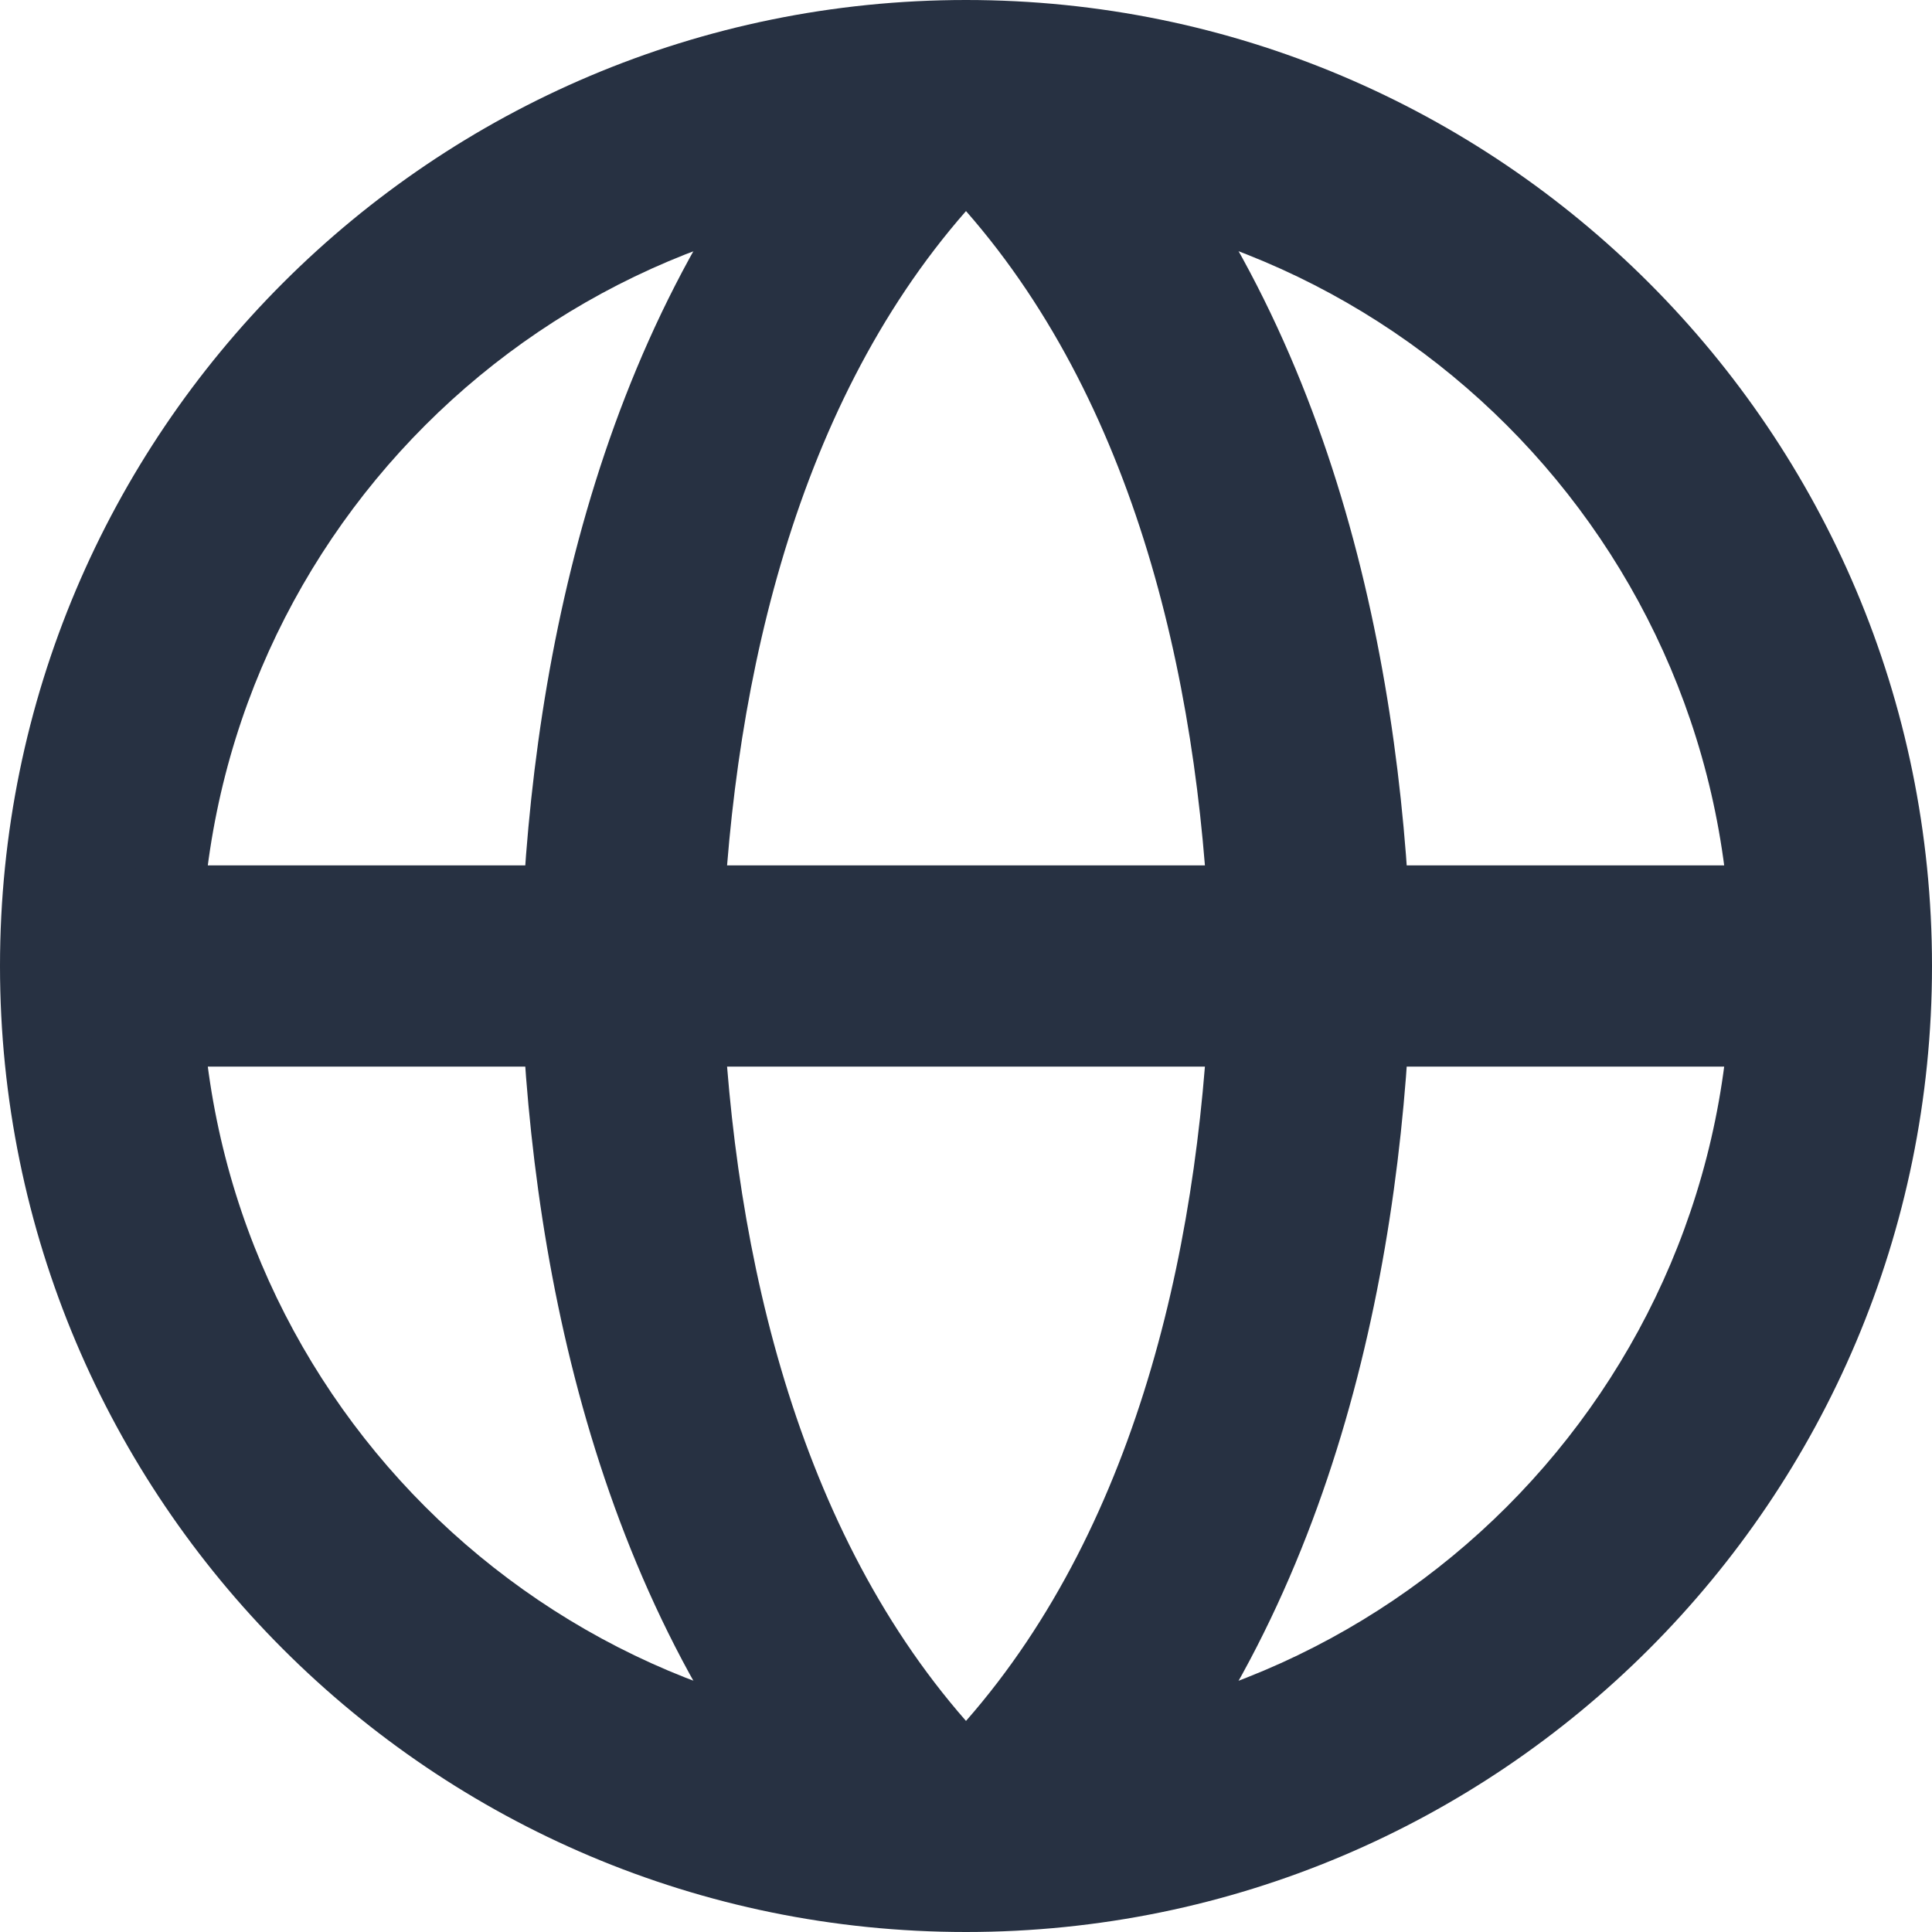 <svg width="24" height="24" viewBox="0 0 24 24" fill="none" xmlns="http://www.w3.org/2000/svg">
<path fill-rule="evenodd" clip-rule="evenodd" d="M12 21.5C17.247 21.5 21.5 17.247 21.5 12C21.5 6.753 17.247 2.5 12 2.5C6.753 2.5 2.5 6.753 2.5 12C2.5 17.247 6.753 21.5 12 21.5ZM24 12C24 18.627 18.627 24 12 24C5.373 24 0 18.627 0 12C0 5.373 5.373 0 12 0C18.627 0 24 5.373 24 12Z" fill="#273142"/>
<path fill-rule="evenodd" clip-rule="evenodd" d="M0.75 12C0.75 11.31 1.31 10.75 2 10.75H22C22.69 10.75 23.25 11.31 23.25 12C23.25 12.69 22.69 13.25 22 13.25H2C1.31 13.25 0.75 12.69 0.75 12Z" fill="#273142"/>
<path fill-rule="evenodd" clip-rule="evenodd" d="M6.465 11.967C6.556 8.464 7.358 4.14 10.096 1H13.904C16.642 4.14 17.444 8.464 17.535 11.967C17.536 11.989 17.536 12.011 17.535 12.033C17.444 15.536 16.642 19.86 13.904 23H10.096C7.358 19.86 6.556 15.536 6.465 12.033C6.464 12.011 6.464 11.989 6.465 11.967ZM8.965 12C9.055 15.305 9.825 18.897 12 21.378C14.175 18.897 14.945 15.305 15.035 12C14.945 8.695 14.175 5.103 12 2.622C9.825 5.103 9.055 8.695 8.965 12Z" fill="#273142"/>
</svg>
